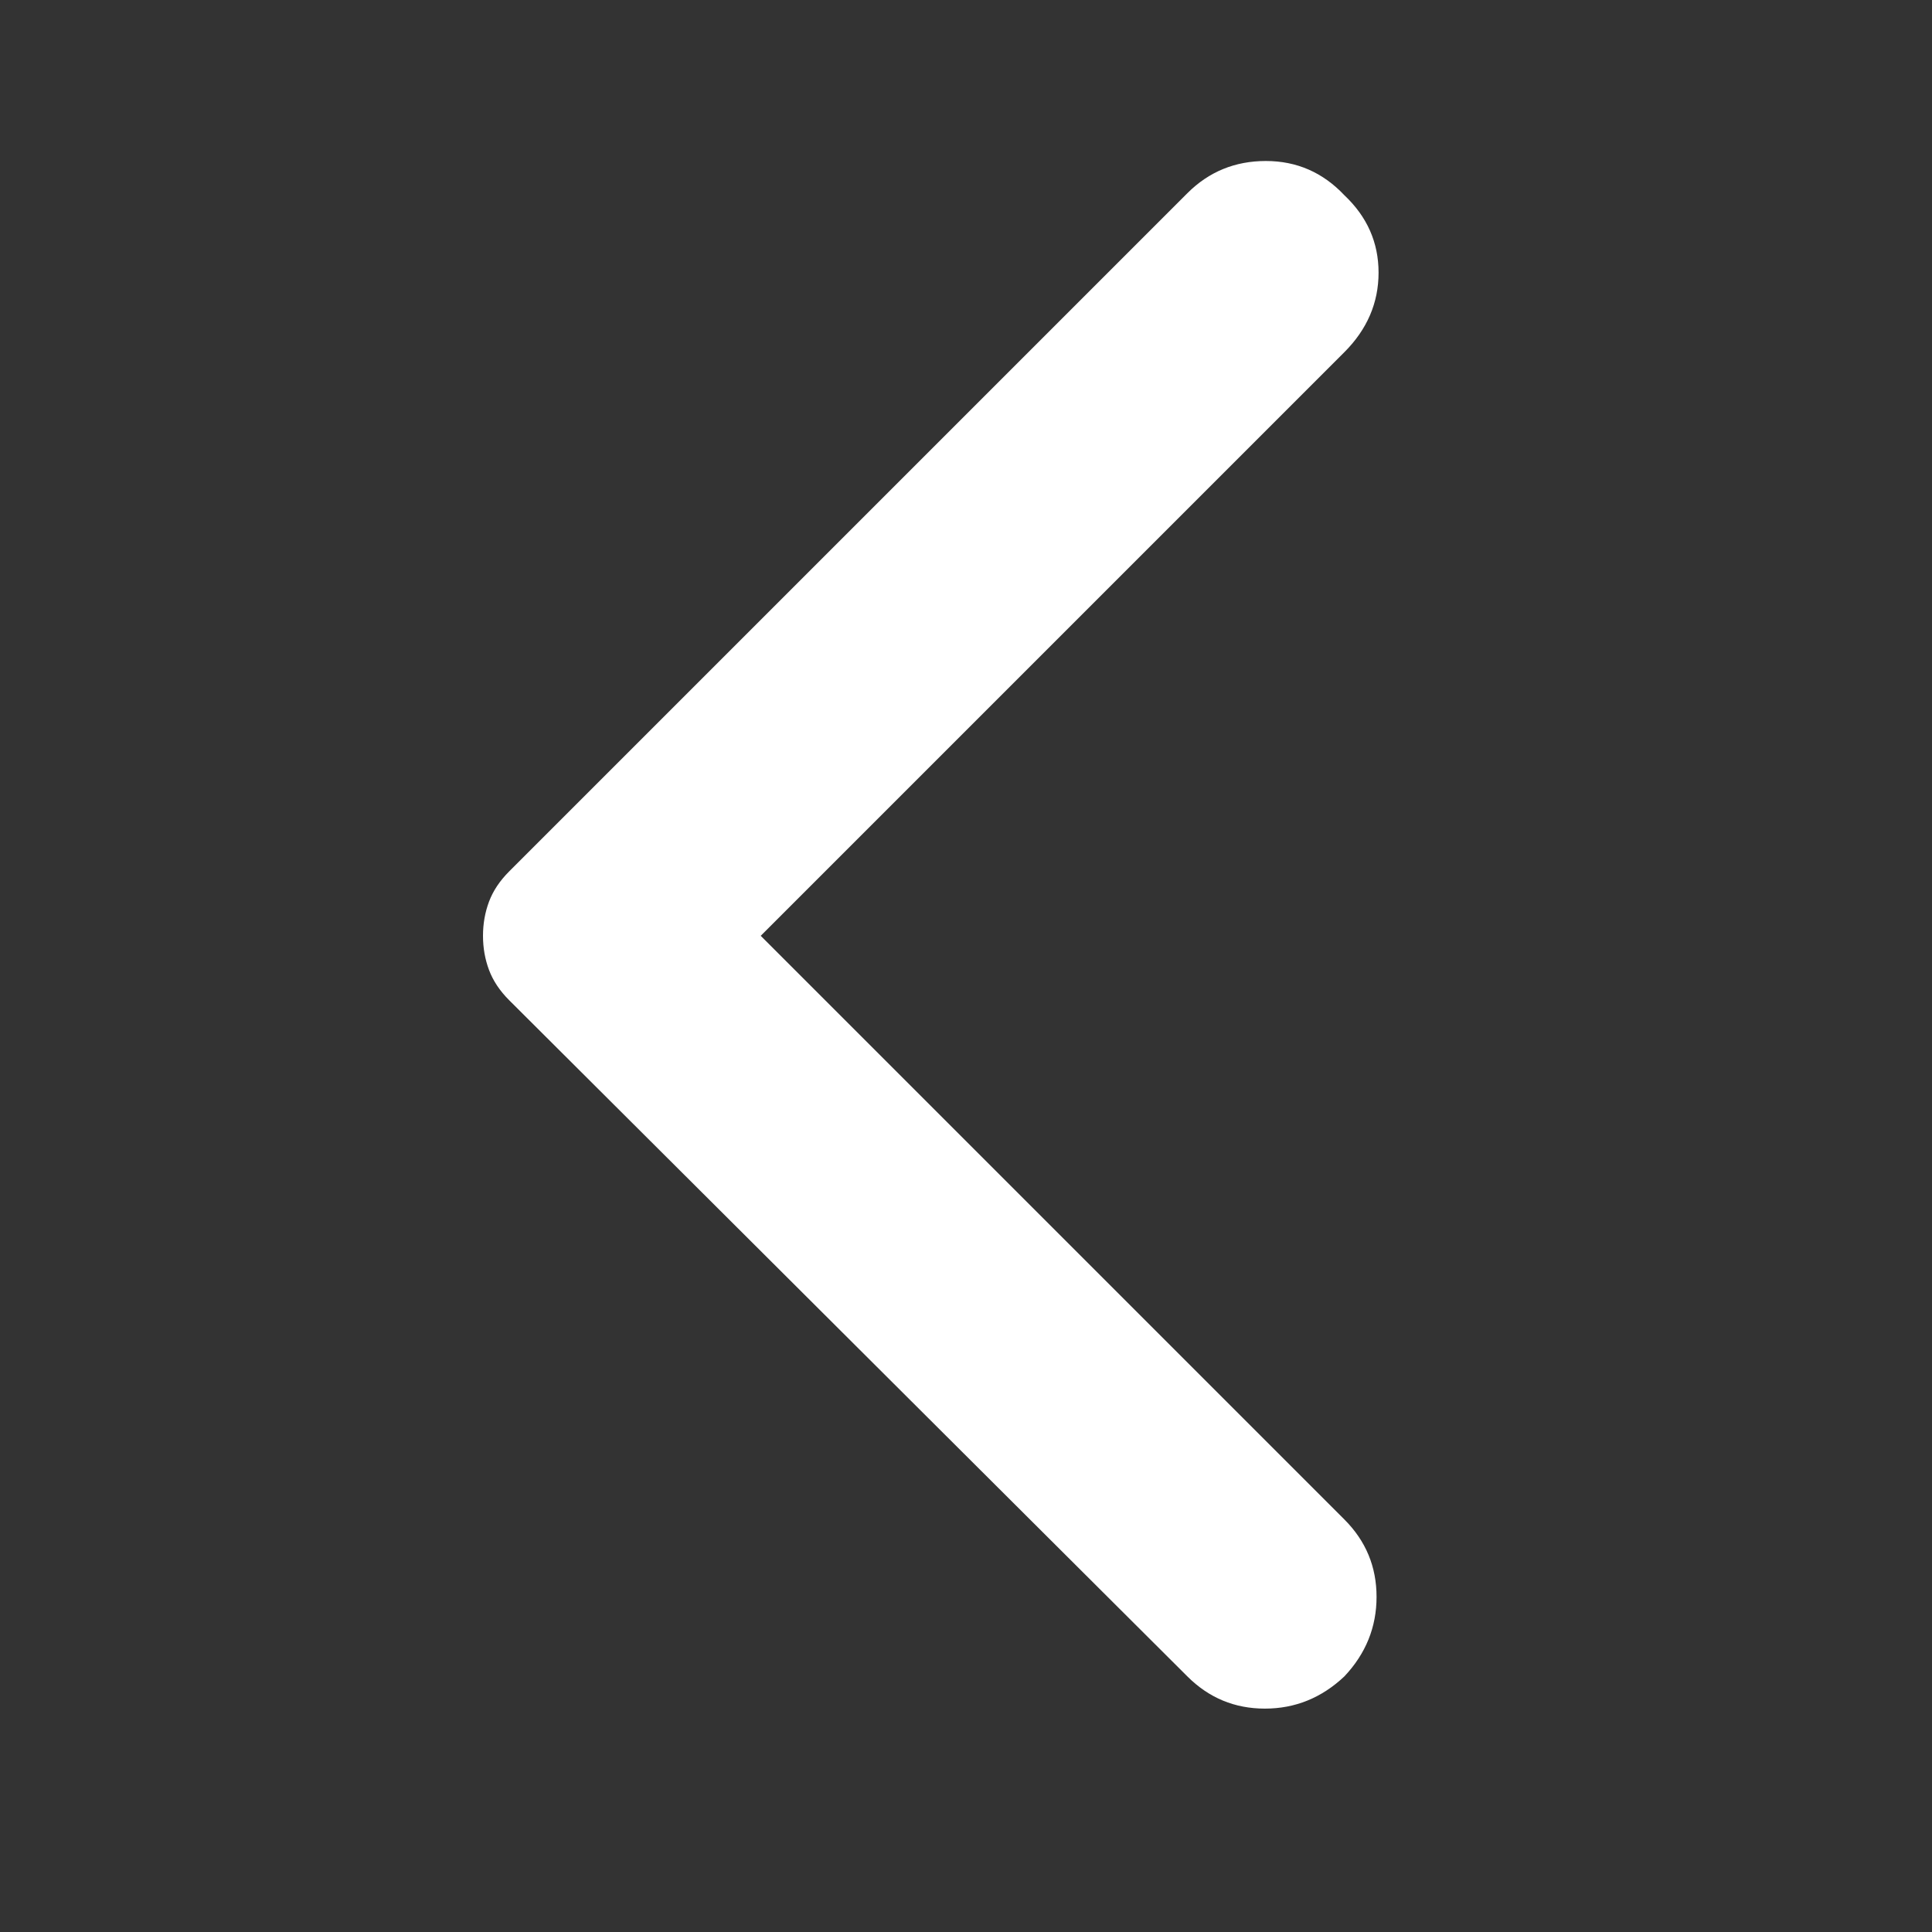 <svg width="24" height="24" viewBox="0 0 24 24" fill="none" xmlns="http://www.w3.org/2000/svg">
<rect x="0" y="0" width="24" height="24" fill="#333333" stroke="none"/>
<path d="M14.75 20.825L6.325 12.425C6.208 12.308 6.125 12.183 6.075 12.05C6.025 11.917 6 11.775 6 11.625C6 11.475 6.025 11.333 6.075 11.2C6.125 11.067 6.208 10.942 6.325 10.825L14.75 2.4C15.017 2.133 15.342 2 15.725 2C16.108 2 16.433 2.142 16.7 2.425C16.983 2.692 17.125 3.012 17.125 3.387C17.125 3.762 16.983 4.092 16.7 4.375L9.45 11.625L16.7 18.875C16.967 19.142 17.1 19.462 17.1 19.837C17.1 20.212 16.967 20.542 16.7 20.825C16.417 21.092 16.088 21.225 15.713 21.225C15.338 21.225 15.017 21.092 14.75 20.825Z" fill="white"/>
</svg>

